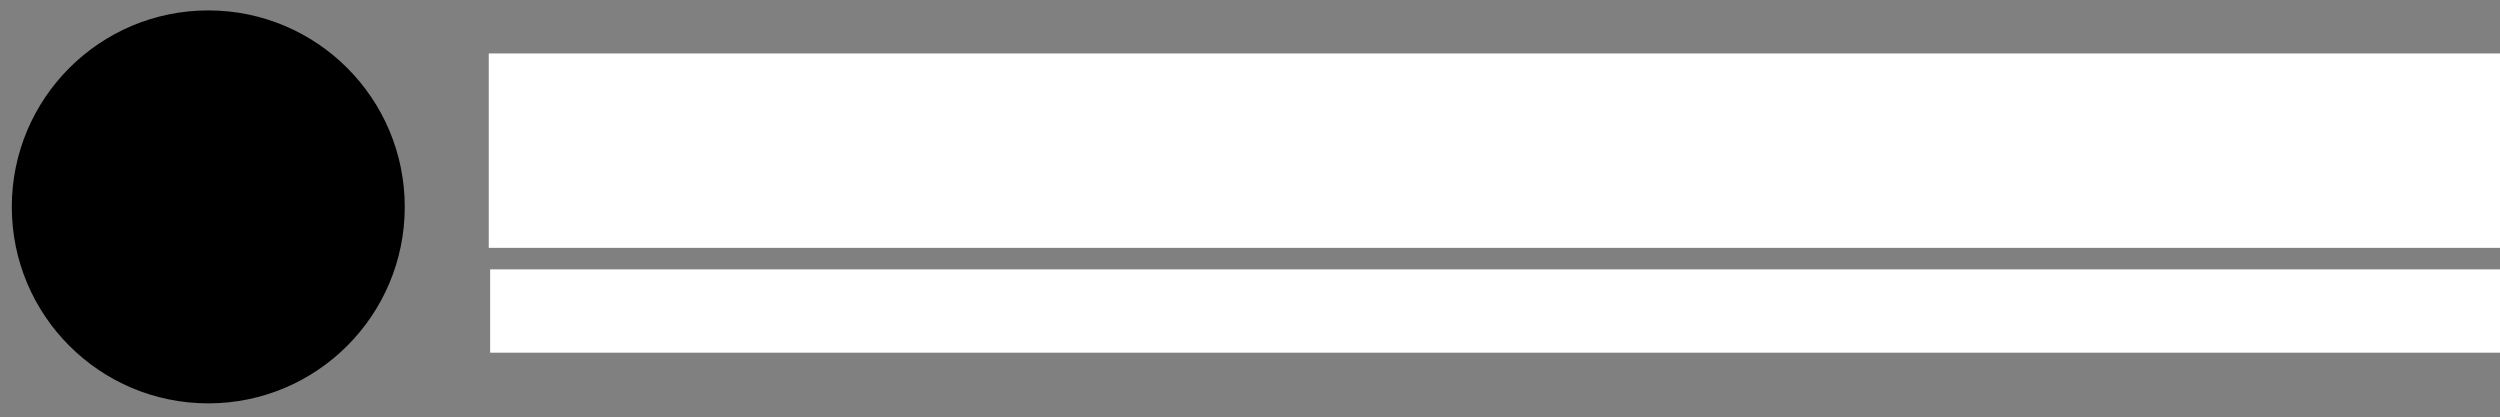 <svg version="1.1"
	 xmlns="http://www.w3.org/2000/svg" xmlns:xlink="http://www.w3.org/1999/xlink" xmlns:a="http://ns.adobe.com/AdobeSVGViewerExtensions/3.0/"
	 x="0px" y="0px" width="360.1px" height="60.1px" viewBox="0 0 360.1 60.1" style="enable-background:new 0 0 360.1 60.1;"
	 xml:space="preserve" id="logo">  
  
  
  <rect x="0" y="0" width="360.1" height="60.1" fill="#808080" stroke="none"/>  
  
  
  <circle stroke-width="4" cx="30" cy="29.8" r="28.3"/>
 <!--  <path id="circle" d="M30.1,60.1c-0.5,0-1,0-1.5,0C12,59.2-0.8,45.1,0,28.5l0,0C0.9,12,15-0.8,31.5,0c8,0.4,15.4,3.9,20.8,9.8
    s8.1,13.6,7.7,21.7C59.2,47.6,45.9,60.1,30.1,60.1z M3.2,28.7C2.5,43.5,13.9,56.1,28.7,56.9c14.8,0.7,27.4-10.7,28.2-25.5
    c0.4-7.2-2.1-14-6.9-19.4c-4.8-5.3-11.4-8.4-18.6-8.8C16.6,2.5,3.9,13.9,3.2,28.7L3.2,28.7z"/>
 -->
  <g id="robot">
    <path d="M48.6,26.3v-0.8c0-1.3-0.3-2.6-1-3.9c-0.3-0.7-0.8-1.3-1.6-2.1c-1.7-1.8-4.1-2.7-7.1-2.7H38H22h-0.9
      c-3,0-5.4,0.9-7.1,2.7c-0.8,0.7-1.3,1.4-1.6,2.1c-0.7,1.3-1,2.6-1,3.9v0.8c0,1.9,0.8,3.8,2.5,5.7c1.1,1,2.1,1.7,2.9,2
      c-2.2,2.4-3.3,5.5-3.3,9.4h5.3V43c0-2.9,1-5.3,3.4-7c1.3-0.9,3.2-1.3,5.3-1.3h4.8c2.2,0,3.8,0.4,5.1,1.3c2.3,1.7,3.6,4.1,3.6,7
      v0.4h5.3c0-3.9-1.1-7-3.3-9.4c0.9-0.3,1.9-1,2.9-2C47.8,30.1,48.6,28.2,48.6,26.3z M43.2,26.7c-0.7,1.9-2,2.8-3.9,2.8H38H22h-1.2
      c-1.9,0-3.2-0.9-3.9-2.8c-0.1-0.4-0.1-0.7-0.1-1c0-1,0.4-2,1.3-2.8c0.7-0.6,1.5-0.9,2.4-0.9c0,0,0.3-0.1,0.8-0.1h16.9l0,0H39
      c0.5,0,0.8,0,0.8,0.1c0.8,0,1.6,0.3,2.4,0.9c0.9,0.8,1.3,1.8,1.3,2.8C43.3,26,43.3,26.3,43.2,26.7z"/>
    
    <g id="XMLID_6_">
      <path d="M20.1,24.6c-1.1-0.1-1.9,0-1.9,1.2s0.7,1.3,1.9,1.2c1.1,0.1,1.9,0,1.9-1.2C22,24.5,21.3,24.5,20.1,24.6z"
        />
    </g>
    
    <g id="XMLID_4_">
      <path d="M40,24.6c-1.1-0.1-1.9,0-1.9,1.2s0.7,1.3,1.9,1.2c1.1,0.1,1.9,0,1.9-1.2C41.9,24.5,41.2,24.5,40,24.6z"/>
    </g>
  </g>

<g id="rockandror-text" style="mask: url(#fake-mask-name)">
	<path d="M89.8,33.6l-3.9-9h-7.2v9H77V13.3h8.3c4.2,0,6.3,1.8,6.3,5.5c0,2.7-1.4,4.6-4.1,5.5c0.6,1.5,1.3,3.1,2,4.7
		c0.7,1.6,1.4,3.2,2,4.6H89.8z M90.1,18.7c0-2.5-1.5-3.8-4.6-3.8h-6.8v8.1h6.6c1.4,0,2.5-0.4,3.5-1.1l0,0
		C89.6,21.1,90.1,20.1,90.1,18.7z"/>
	<path d="M111.7,23.4c0,3-0.8,5.5-2.3,7.4c-1.8,2.2-4.1,3.2-7,3.2c-2.9,0-5.2-1.1-7-3.2c-1.5-1.9-2.3-4.4-2.3-7.4
		c0-3,0.8-5.4,2.3-7.4c1.8-2.2,4.1-3.2,7-3.2c2.9,0,5.2,1.1,7,3.2C110.9,18,111.7,20.5,111.7,23.4z M110.1,23.4
		c0-2.6-0.6-4.7-1.9-6.3c-1.4-1.8-3.3-2.7-5.7-2.7c-2.4,0-4.3,0.9-5.8,2.7c-1.3,1.6-1.9,3.8-1.9,6.3s0.6,4.7,1.9,6.4
		c1.4,1.8,3.3,2.7,5.8,2.7c2.4,0,4.3-0.9,5.7-2.7C109.4,28.1,110.1,26,110.1,23.4z"/>
	<path d="M131.2,25c-0.2,1.4-0.5,2.7-1,3.8c-0.5,1.1-1.1,2-1.8,2.8c-1.6,1.6-3.7,2.5-6.1,2.5c-2.8,0-5.1-1.1-6.8-3.2
		c-1.6-1.9-2.3-4.3-2.3-7.2c0-3,0.8-5.5,2.4-7.5c1.8-2.2,4.1-3.2,7.1-3.2c2,0,3.8,0.6,5.3,1.8c1.8,1.4,2.7,3.2,2.8,5.5h-1.6
		c-0.1-1.8-0.9-3.3-2.2-4.3c-1.3-0.9-2.7-1.4-4.3-1.4c-2.4,0-4.3,0.9-5.8,2.7c-1.4,1.7-2,3.9-2,6.4c0,2.4,0.7,4.5,2,6.2
		c1.4,1.8,3.2,2.7,5.5,2.7c2,0,3.7-0.7,5-2c0.6-0.6,1.1-1.4,1.5-2.3c0.4-0.9,0.7-2,0.8-3.2H131.2z"/>
	<path d="M149.5,33.6h-2.1l-9.2-10.5c-0.7,0.6-1.3,1.1-1.9,1.7c-0.6,0.5-1.2,1.1-1.9,1.7v7.1h-1.6V13.3h1.6v11.1
		c2.1-1.8,4.1-3.7,6.2-5.5c2.1-1.9,4.2-3.7,6.2-5.5h2.4l-9.8,8.8L149.5,33.6z"/>
	<path d="M172.7,33.6H171l-2.5-6.3h-8.9c-0.4,1-0.8,2.1-1.3,3.2c-0.4,1.1-0.9,2.2-1.2,3.2h-1.8l8.1-20.3h1.4L172.7,33.6
		z M167.9,25.7c-0.3-0.9-0.7-1.7-1-2.5s-0.6-1.6-0.9-2.3c-0.3-0.8-0.6-1.6-0.9-2.4c-0.3-0.8-0.6-1.7-1-2.6c-0.7,1.7-1.3,3.3-1.9,4.9
		c-0.6,1.6-1.3,3.2-2,5H167.9z"/>
	<path d="M189.2,33.6h-1.6l-12.2-17.5v17.5h-1.6V13.3h1.6l12.2,17.5V13.3h1.6V33.6z"/>
	<path d="M207,23.4c0,3-0.8,5.5-2.4,7.3c-1.7,1.9-4.1,2.9-7,2.9h-6.4V13.3h7.2c2.9,0,5.1,1,6.6,3
		C206.3,18.1,207,20.5,207,23.4z M205.4,23.4c0-2.6-0.6-4.7-1.7-6.2c-1.2-1.6-3-2.4-5.5-2.4h-5.4V32h4.9c1.2,0,2.3-0.2,3.3-0.6
		c1-0.4,1.8-1,2.5-1.8C204.7,28,205.4,26,205.4,23.4z"/>
	<path d="M227.1,33.6l-3.9-9H216v9h-1.6V13.3h8.3c4.2,0,6.3,1.8,6.3,5.5c0,2.7-1.4,4.6-4.1,5.5c0.6,1.5,1.3,3.1,2,4.7
		c0.7,1.6,1.4,3.2,2,4.6H227.1z M227.4,18.7c0-2.5-1.5-3.8-4.6-3.8H216v8.1h6.6c1.4,0,2.5-0.4,3.5-1.1l0,0
		C226.9,21.1,227.4,20.1,227.4,18.7z"/>
	<path d="M249,23.4c0,3-0.8,5.5-2.3,7.4c-1.8,2.2-4.1,3.2-7,3.2c-2.9,0-5.2-1.1-7-3.2c-1.5-1.9-2.3-4.4-2.3-7.4
		c0-3,0.8-5.4,2.3-7.4c1.8-2.2,4.1-3.2,7-3.2c2.9,0,5.2,1.1,7,3.2C248.2,18,249,20.5,249,23.4z M247.4,23.4c0-2.6-0.6-4.7-1.9-6.3
		c-1.4-1.8-3.3-2.7-5.7-2.7c-2.4,0-4.3,0.9-5.8,2.7c-1.3,1.6-1.9,3.8-1.9,6.3s0.6,4.7,1.9,6.4c1.4,1.8,3.3,2.7,5.8,2.7
		c2.4,0,4.3-0.9,5.7-2.7C246.7,28.1,247.4,26,247.4,23.4z"/>
	<path d="M263.5,33.6l-3.9-9h-7.2v9h-1.6V13.3h8.3c4.2,0,6.3,1.8,6.3,5.5c0,2.7-1.4,4.6-4.1,5.5c0.6,1.5,1.3,3.1,2,4.7
		c0.7,1.6,1.4,3.2,2,4.6H263.5z M263.8,18.7c0-2.5-1.5-3.8-4.6-3.8h-6.8v8.1h6.6c1.4,0,2.5-0.4,3.5-1.1l0,0
		C263.3,21.1,263.8,20.1,263.8,18.7z"/>
	<path d="M287.7,28.3c0,0.9-0.2,1.8-0.6,2.5c-0.4,0.7-1,1.4-1.8,1.9c-0.7,0.4-1.4,0.7-2.2,1c-0.8,0.2-1.7,0.3-2.6,0.3
		c-1.2,0-2.3-0.2-3.3-0.5s-1.8-0.7-2.5-1.3c-1.5-1.3-2.2-3.3-2.2-6.1h1.6c0,4.2,2.1,6.3,6.4,6.3c1.5,0,2.8-0.3,3.9-1
		c0.5-0.4,1-0.8,1.3-1.4c0.3-0.5,0.5-1.1,0.5-1.8c0-1.7-1-2.9-3-3.6h0c-0.2,0-0.3-0.1-0.5-0.1c-0.2-0.1-0.4-0.1-0.5-0.1
		c-0.9-0.2-1.7-0.5-2.7-0.7s-1.8-0.5-2.7-0.7c-2.4-0.9-3.6-2.4-3.6-4.7c0-1.9,0.8-3.3,2.3-4.3c1.2-0.8,2.8-1.2,4.7-1.2
		c4.7,0,7.1,2.3,7.3,6.9h-1.6c-0.1-3.5-2-5.3-5.7-5.3c-1.6,0-2.8,0.3-3.8,0.9c-1.1,0.7-1.7,1.7-1.7,3c0,1.6,1,2.7,3,3.4h0
		c0.5,0.2,1,0.3,1.6,0.4c0.5,0.1,1,0.3,1.6,0.4c0.5,0.1,1.1,0.3,1.6,0.4c0.6,0.1,1.1,0.3,1.6,0.4C286.5,24.2,287.7,25.9,287.7,28.3z
		"/>
	<path d="M303.5,14.9h-6.8v18.7h-1.6V14.9h-6.8v-1.6h15.3V14.9z"/>
	<path d="M319.3,25.9c0,1.3-0.1,2.4-0.4,3.4c-0.3,1-0.7,1.8-1.4,2.5c-1.3,1.5-3.2,2.3-5.7,2.3c-2.5,0-4.4-0.8-5.7-2.3
		c-1.2-1.4-1.8-3.4-1.8-5.9V13.3h1.6v12.6c0,4.4,2,6.6,5.9,6.6c3.9,0,5.9-2.2,5.9-6.6V13.3h1.6V25.9z"/>
	<path d="M336.9,23.4c0,3-0.8,5.5-2.4,7.3c-1.7,1.9-4.1,2.9-7,2.9h-6.4V13.3h7.2c2.9,0,5.1,1,6.6,3
		C336.3,18.1,336.9,20.5,336.9,23.4z M335.3,23.4c0-2.6-0.6-4.7-1.7-6.2c-1.2-1.6-3-2.4-5.5-2.4h-5.4V32h4.9c1.2,0,2.3-0.2,3.3-0.6
		c1-0.4,1.8-1,2.5-1.8C334.7,28,335.3,26,335.3,23.4z"/>
	<path d="M340,33.6h-1.6V13.3h1.6V33.6z"/>
	<path d="M360.1,23.4c0,3-0.8,5.5-2.3,7.4c-1.8,2.2-4.1,3.2-7,3.2c-2.9,0-5.2-1.1-7-3.2c-1.5-1.9-2.3-4.4-2.3-7.4
		c0-3,0.8-5.4,2.3-7.4c1.8-2.2,4.1-3.2,7-3.2c2.9,0,5.2,1.1,7,3.2C359.4,18,360.1,20.5,360.1,23.4z M358.5,23.4
		c0-2.6-0.6-4.7-1.9-6.3c-1.4-1.8-3.3-2.7-5.7-2.7c-2.4,0-4.3,0.9-5.8,2.7c-1.3,1.6-1.9,3.8-1.9,6.3s0.6,4.7,1.9,6.4
		c1.4,1.8,3.3,2.7,5.8,2.7c2.4,0,4.3-0.9,5.7-2.7C357.9,28.1,358.5,26,358.5,23.4z"/>

   <rect id="fake-mask-name" fill="white" x="70.4" y="7.7"  width="293" height="28"/> 
</g>

<g id="slogan">
  <path d="M84.8,44.7c-0.1,0.6-0.2,1.2-0.4,1.6c-0.2,0.5-0.5,0.9-0.8,1.2c-0.7,0.7-1.6,1-2.6,1
    c-1.2,0-2.2-0.5-2.9-1.4c-0.7-0.8-1-1.8-1-3.1s0.3-2.4,1-3.2c0.8-0.9,1.8-1.4,3-1.4c0.9,0,1.6,0.3,2.3,0.8c0.8,0.6,1.2,1.4,1.2,2.4
    h-0.7c-0.1-0.8-0.4-1.4-0.9-1.8c-0.5-0.4-1.2-0.6-1.8-0.6c-1,0-1.8,0.4-2.5,1.2c-0.6,0.7-0.9,1.6-0.9,2.7c0,1,0.3,1.9,0.9,2.6
    c0.6,0.8,1.4,1.1,2.4,1.1c0.9,0,1.6-0.3,2.1-0.8c0.3-0.3,0.5-0.6,0.6-1s0.3-0.8,0.3-1.4h0.7V44.7z"/>
  <path d="M95.5,48.4l-1.7-3.8h-3.1v3.8H90v-8.7h3.5c1.8,0,2.7,0.8,2.7,2.3c0,1.2-0.6,2-1.8,2.4
    c0.3,0.6,0.6,1.3,0.9,2s0.6,1.4,0.9,2H95.5z M95.7,42c0-1.1-0.7-1.6-2-1.6h-2.9v3.4h2.8c0.6,0,1.1-0.2,1.5-0.5l0,0
    C95.5,43.1,95.7,42.6,95.7,42z"/>
  <path d="M107.6,48.4h-5.9v-8.7h5.8v0.7h-5.2v3.1h4.9v0.7h-4.9v3.5h5.2L107.6,48.4L107.6,48.4z"/>
  <path d="M119.6,48.4h-0.7l-1.1-2.7H114c-0.2,0.4-0.4,0.9-0.6,1.4s-0.4,0.9-0.5,1.3h-0.8l3.5-8.7h0.6L119.6,48.4z
     M117.6,45c-0.1-0.4-0.3-0.7-0.4-1.1c-0.1-0.3-0.3-0.7-0.4-1s-0.3-0.7-0.4-1s-0.3-0.7-0.4-1.1c-0.3,0.7-0.6,1.4-0.8,2.1
    c-0.3,0.7-0.5,1.4-0.8,2.1H117.6z"/>
  <path d="M132.8,48.4h-0.7v-7.1c-0.5,1.2-1,2.4-1.5,3.5s-1,2.4-1.5,3.5h-0.6l-3.1-7v7h-0.7v-8.7h0.7l3.3,7.6
    c0.5-1.2,1.1-2.5,1.7-3.8c0.6-1.3,1.1-2.5,1.6-3.8h0.7v8.8H132.8z"/>
  <path d="M146.2,44.1c0,1.3-0.3,2.3-1,3.1c-0.8,0.9-1.7,1.4-3,1.4c-1.2,0-2.2-0.5-3-1.4c-0.7-0.8-1-1.9-1-3.1
    c0-1.3,0.3-2.3,1-3.1c0.8-0.9,1.7-1.4,3-1.4c1.2,0,2.2,0.5,3,1.4C145.9,41.7,146.2,42.8,146.2,44.1z M145.5,44.1
    c0-1.1-0.3-2-0.8-2.7c-0.6-0.8-1.4-1.1-2.4-1.1s-1.9,0.4-2.5,1.1c-0.6,0.7-0.8,1.6-0.8,2.7c0,1.1,0.3,2,0.8,2.7
    c0.6,0.8,1.4,1.1,2.5,1.1c1,0,1.8-0.4,2.4-1.1C145.3,46.1,145.5,45.2,145.5,44.1z"/>
  <path d="M158,46.1c0,0.4-0.1,0.8-0.3,1.1s-0.4,0.6-0.8,0.8c-0.3,0.2-0.6,0.3-0.9,0.4c-0.3,0.1-0.7,0.1-1.1,0.1
    c-0.5,0-1-0.1-1.4-0.2c-0.4-0.1-0.8-0.3-1.1-0.6c-0.6-0.6-1-1.4-1-2.6h0.7c0,1.8,0.9,2.7,2.7,2.7c0.7,0,1.2-0.1,1.7-0.4
    c0.2-0.2,0.4-0.4,0.5-0.6c0.1-0.2,0.2-0.5,0.2-0.8c0-0.7-0.4-1.2-1.3-1.5l0,0c-0.1,0-0.1,0-0.2-0.1s-0.2,0-0.2-0.1
    c-0.4-0.1-0.7-0.2-1.1-0.3c-0.4-0.1-0.8-0.2-1.2-0.3c-1-0.4-1.5-1-1.5-2c0-0.8,0.3-1.4,1-1.8c0.5-0.3,1.2-0.5,2-0.5
    c2,0,3,1,3.1,2.9h-0.7c0-1.5-0.9-2.3-2.4-2.3c-0.7,0-1.2,0.1-1.6,0.4c-0.5,0.3-0.7,0.7-0.7,1.3c0,0.7,0.4,1.2,1.3,1.4l0,0
    c0.2,0.1,0.4,0.1,0.7,0.2c0.2,0.1,0.4,0.1,0.7,0.2c0.2,0.1,0.5,0.1,0.7,0.2s0.5,0.1,0.7,0.2C157.5,44.4,158,45.1,158,46.1z"/>
  <path d="M180.9,39.7l-2.5,8.7h-0.6l-2.2-7.3c-0.4,1.2-0.7,2.4-1.1,3.7c-0.4,1.2-0.7,2.5-1.1,3.7h-0.6l-2.5-8.7h0.7
    l2.1,7.3c0.4-1.2,0.7-2.4,1.1-3.7c0.4-1.2,0.7-2.4,1.1-3.6h0.7l2.2,7.3c0.4-1.2,0.7-2.4,1-3.7c0.3-1.2,0.7-2.5,1-3.7H180.9z"/>
  <path d="M192.2,48.4h-5.9v-8.7h5.8v0.7H187v3.1h4.9v0.7H187v3.5h5.2V48.4z"/>
  <path d="M203.7,45.9c0,0.8-0.3,1.4-0.9,1.9c-0.5,0.4-1.2,0.6-2,0.6h-3.6v-8.7h3.7c0.7,0,1.3,0.2,1.8,0.6
    c0.5,0.4,0.7,1,0.7,1.7c0,0.3,0,0.5-0.1,0.8s-0.2,0.5-0.4,0.7c-0.1,0.1-0.2,0.2-0.3,0.2c-0.1,0.1-0.2,0.1-0.3,0.2
    c0.3,0.1,0.5,0.3,0.7,0.5l0,0C203.5,44.8,203.7,45.3,203.7,45.9z M202.7,42c0-0.2,0-0.5-0.1-0.7s-0.2-0.4-0.4-0.5
    c-0.4-0.3-0.8-0.4-1.3-0.4h-3v3.1h3c0.5,0,1-0.1,1.3-0.4C202.6,42.9,202.7,42.5,202.7,42z M203,45.9c0-0.6-0.2-1-0.6-1.3
    c-0.2-0.1-0.4-0.2-0.6-0.3c-0.2-0.1-0.5-0.1-0.8-0.1h-3v3.5h3c0.6,0,1.1-0.1,1.5-0.4C202.8,47,203,46.5,203,45.9z"/>
  <path d="M223.3,39.7l-3.5,5v3.6h-0.7v-3.6c-0.3-0.4-0.6-0.8-0.8-1.2c-0.3-0.4-0.6-0.9-0.9-1.3s-0.6-0.9-0.9-1.3
    c-0.3-0.4-0.6-0.8-0.8-1.2h0.8l3,4.3c0.5-0.7,1-1.5,1.5-2.2s1-1.4,1.5-2.2h0.8V39.7z"/>
  <path d="M242.4,48.4h-0.7l-1.1-2.7h-3.8c-0.2,0.4-0.4,0.9-0.6,1.4c-0.2,0.5-0.4,0.9-0.5,1.3h-0.8l3.5-8.7h0.6
    L242.4,48.4z M240.3,45c-0.1-0.4-0.3-0.7-0.4-1.1c-0.1-0.3-0.3-0.7-0.4-1s-0.3-0.7-0.4-1c-0.1-0.3-0.3-0.7-0.4-1.1
    c-0.3,0.7-0.6,1.4-0.8,2.1s-0.5,1.4-0.8,2.1H240.3z"/>
  <path d="M253.7,42.2c0,1-0.4,1.7-1.2,2.1l0,0c-0.4,0.3-1,0.4-1.5,0.4h-2.8v3.7h-0.7v-8.7h3.5c0.8,0,1.5,0.2,1.9,0.6
    C253.4,40.8,253.7,41.4,253.7,42.2z M253,42.2c0-1.2-0.7-1.8-2-1.8h-2.8V44h2.8c0.6,0,1.1-0.2,1.4-0.5
    C252.8,43.2,253,42.8,253,42.2z"/>
  <path d="M264.1,48.4h-5.4v-8.7h0.7v8h4.7L264.1,48.4L264.1,48.4z"/>
  <path d="M269.7,48.4H269v-8.7h0.7V48.4z"/>
  <path d="M282.7,44.7c-0.1,0.6-0.2,1.2-0.4,1.6c-0.2,0.5-0.5,0.9-0.8,1.2c-0.7,0.7-1.6,1-2.6,1
    c-1.2,0-2.2-0.5-2.9-1.4c-0.7-0.8-1-1.8-1-3.1s0.3-2.4,1-3.2c0.8-0.9,1.8-1.4,3-1.4c0.9,0,1.6,0.3,2.3,0.8c0.8,0.6,1.2,1.4,1.2,2.4
    h-0.7c-0.1-0.8-0.4-1.4-0.9-1.8c-0.5-0.4-1.2-0.6-1.8-0.6c-1,0-1.8,0.4-2.5,1.2c-0.6,0.7-0.9,1.6-0.9,2.7c0,1,0.3,1.9,0.9,2.6
    c0.6,0.8,1.4,1.1,2.4,1.1c0.9,0,1.6-0.3,2.1-0.8c0.3-0.3,0.5-0.6,0.6-1s0.3-0.8,0.3-1.4h0.7V44.7z"/>
  <path d="M295.1,48.4h-0.7l-1.1-2.7h-3.8c-0.2,0.4-0.4,0.9-0.6,1.4s-0.4,0.9-0.5,1.3h-0.8l3.5-8.7h0.6L295.1,48.4z
     M293,45c-0.1-0.4-0.3-0.7-0.4-1.1c-0.1-0.3-0.3-0.7-0.4-1s-0.3-0.7-0.4-1s-0.3-0.7-0.4-1.1c-0.3,0.7-0.6,1.4-0.8,2.1
    c-0.3,0.7-0.5,1.4-0.8,2.1H293z"/>
  <path d="M307.8,44.7c-0.1,0.6-0.2,1.2-0.4,1.6c-0.2,0.5-0.5,0.9-0.8,1.2c-0.7,0.7-1.6,1-2.6,1
    c-1.2,0-2.2-0.5-2.9-1.4c-0.7-0.8-1-1.8-1-3.1s0.3-2.4,1-3.2c0.8-0.9,1.8-1.4,3-1.4c0.9,0,1.6,0.3,2.3,0.8c0.8,0.6,1.2,1.4,1.2,2.4
    h-0.7c-0.1-0.8-0.4-1.4-0.9-1.8c-0.5-0.4-1.2-0.6-1.8-0.6c-1,0-1.8,0.4-2.5,1.2c-0.6,0.7-0.9,1.6-0.9,2.7c0,1,0.3,1.9,0.9,2.6
    c0.6,0.8,1.4,1.1,2.4,1.1c0.9,0,1.6-0.3,2.1-0.8c0.3-0.3,0.5-0.6,0.6-1s0.3-0.8,0.3-1.4h0.7V44.7z"/>
  <path d="M313.7,48.4H313v-8.7h0.7V48.4z"/>
  <path d="M326.9,44.1c0,1.3-0.3,2.3-1,3.1c-0.8,0.9-1.7,1.4-3,1.4c-1.2,0-2.2-0.5-3-1.4c-0.7-0.8-1-1.9-1-3.1
    c0-1.3,0.3-2.3,1-3.1c0.8-0.9,1.7-1.4,3-1.4c1.2,0,2.2,0.5,3,1.4C326.6,41.7,326.9,42.8,326.9,44.1z M326.2,44.1
    c0-1.1-0.3-2-0.8-2.7c-0.6-0.8-1.4-1.1-2.4-1.1s-1.9,0.4-2.5,1.1c-0.6,0.7-0.8,1.6-0.8,2.7c0,1.1,0.3,2,0.8,2.7
    c0.6,0.8,1.4,1.1,2.5,1.1c1,0,1.8-0.4,2.4-1.1C326,46.1,326.2,45.2,326.2,44.1z"/>
  <path d="M338.9,48.4h-0.7L333,41v7.4h-0.7v-8.7h0.7l5.2,7.4v-7.4h0.7L338.9,48.4L338.9,48.4z"/>
  <path d="M350.3,48.4h-5.9v-8.7h5.8v0.7H345v3.1h4.9v0.7H345v3.5h5.2v0.7H350.3z"/>
  <path d="M360.1,46.1c0,0.4-0.1,0.8-0.3,1.1c-0.2,0.3-0.4,0.6-0.8,0.8c-0.3,0.2-0.6,0.3-0.9,0.4
    c-0.3,0.1-0.7,0.1-1.1,0.1c-0.5,0-1-0.1-1.4-0.2c-0.4-0.1-0.8-0.3-1.1-0.6c-0.6-0.6-1-1.4-1-2.6h0.7c0,1.8,0.9,2.7,2.7,2.7
    c0.7,0,1.2-0.1,1.7-0.4c0.2-0.2,0.4-0.4,0.5-0.6c0.1-0.2,0.2-0.5,0.2-0.8c0-0.7-0.4-1.2-1.3-1.5l0,0c-0.1,0-0.1,0-0.2-0.1
    c-0.1,0-0.2,0-0.2-0.1c-0.4-0.1-0.7-0.2-1.1-0.3s-0.8-0.2-1.2-0.3c-1-0.4-1.5-1-1.5-2c0-0.8,0.3-1.4,1-1.8c0.5-0.3,1.2-0.5,2-0.5
    c2,0,3,1,3.1,2.9h-0.7c0-1.5-0.9-2.3-2.4-2.3c-0.7,0-1.2,0.1-1.6,0.4c-0.5,0.3-0.7,0.7-0.7,1.3c0,0.7,0.4,1.2,1.3,1.4l0,0
    c0.2,0.1,0.4,0.1,0.7,0.2s0.4,0.1,0.7,0.2c0.2,0.1,0.5,0.1,0.7,0.2s0.5,0.1,0.7,0.2C359.6,44.4,360.1,45.1,360.1,46.1z"/>
    <rect id="fake-mask-slogan" x="70.6" y="38.8" fill="white" width="292" height="12"/>
</g>

</svg>
